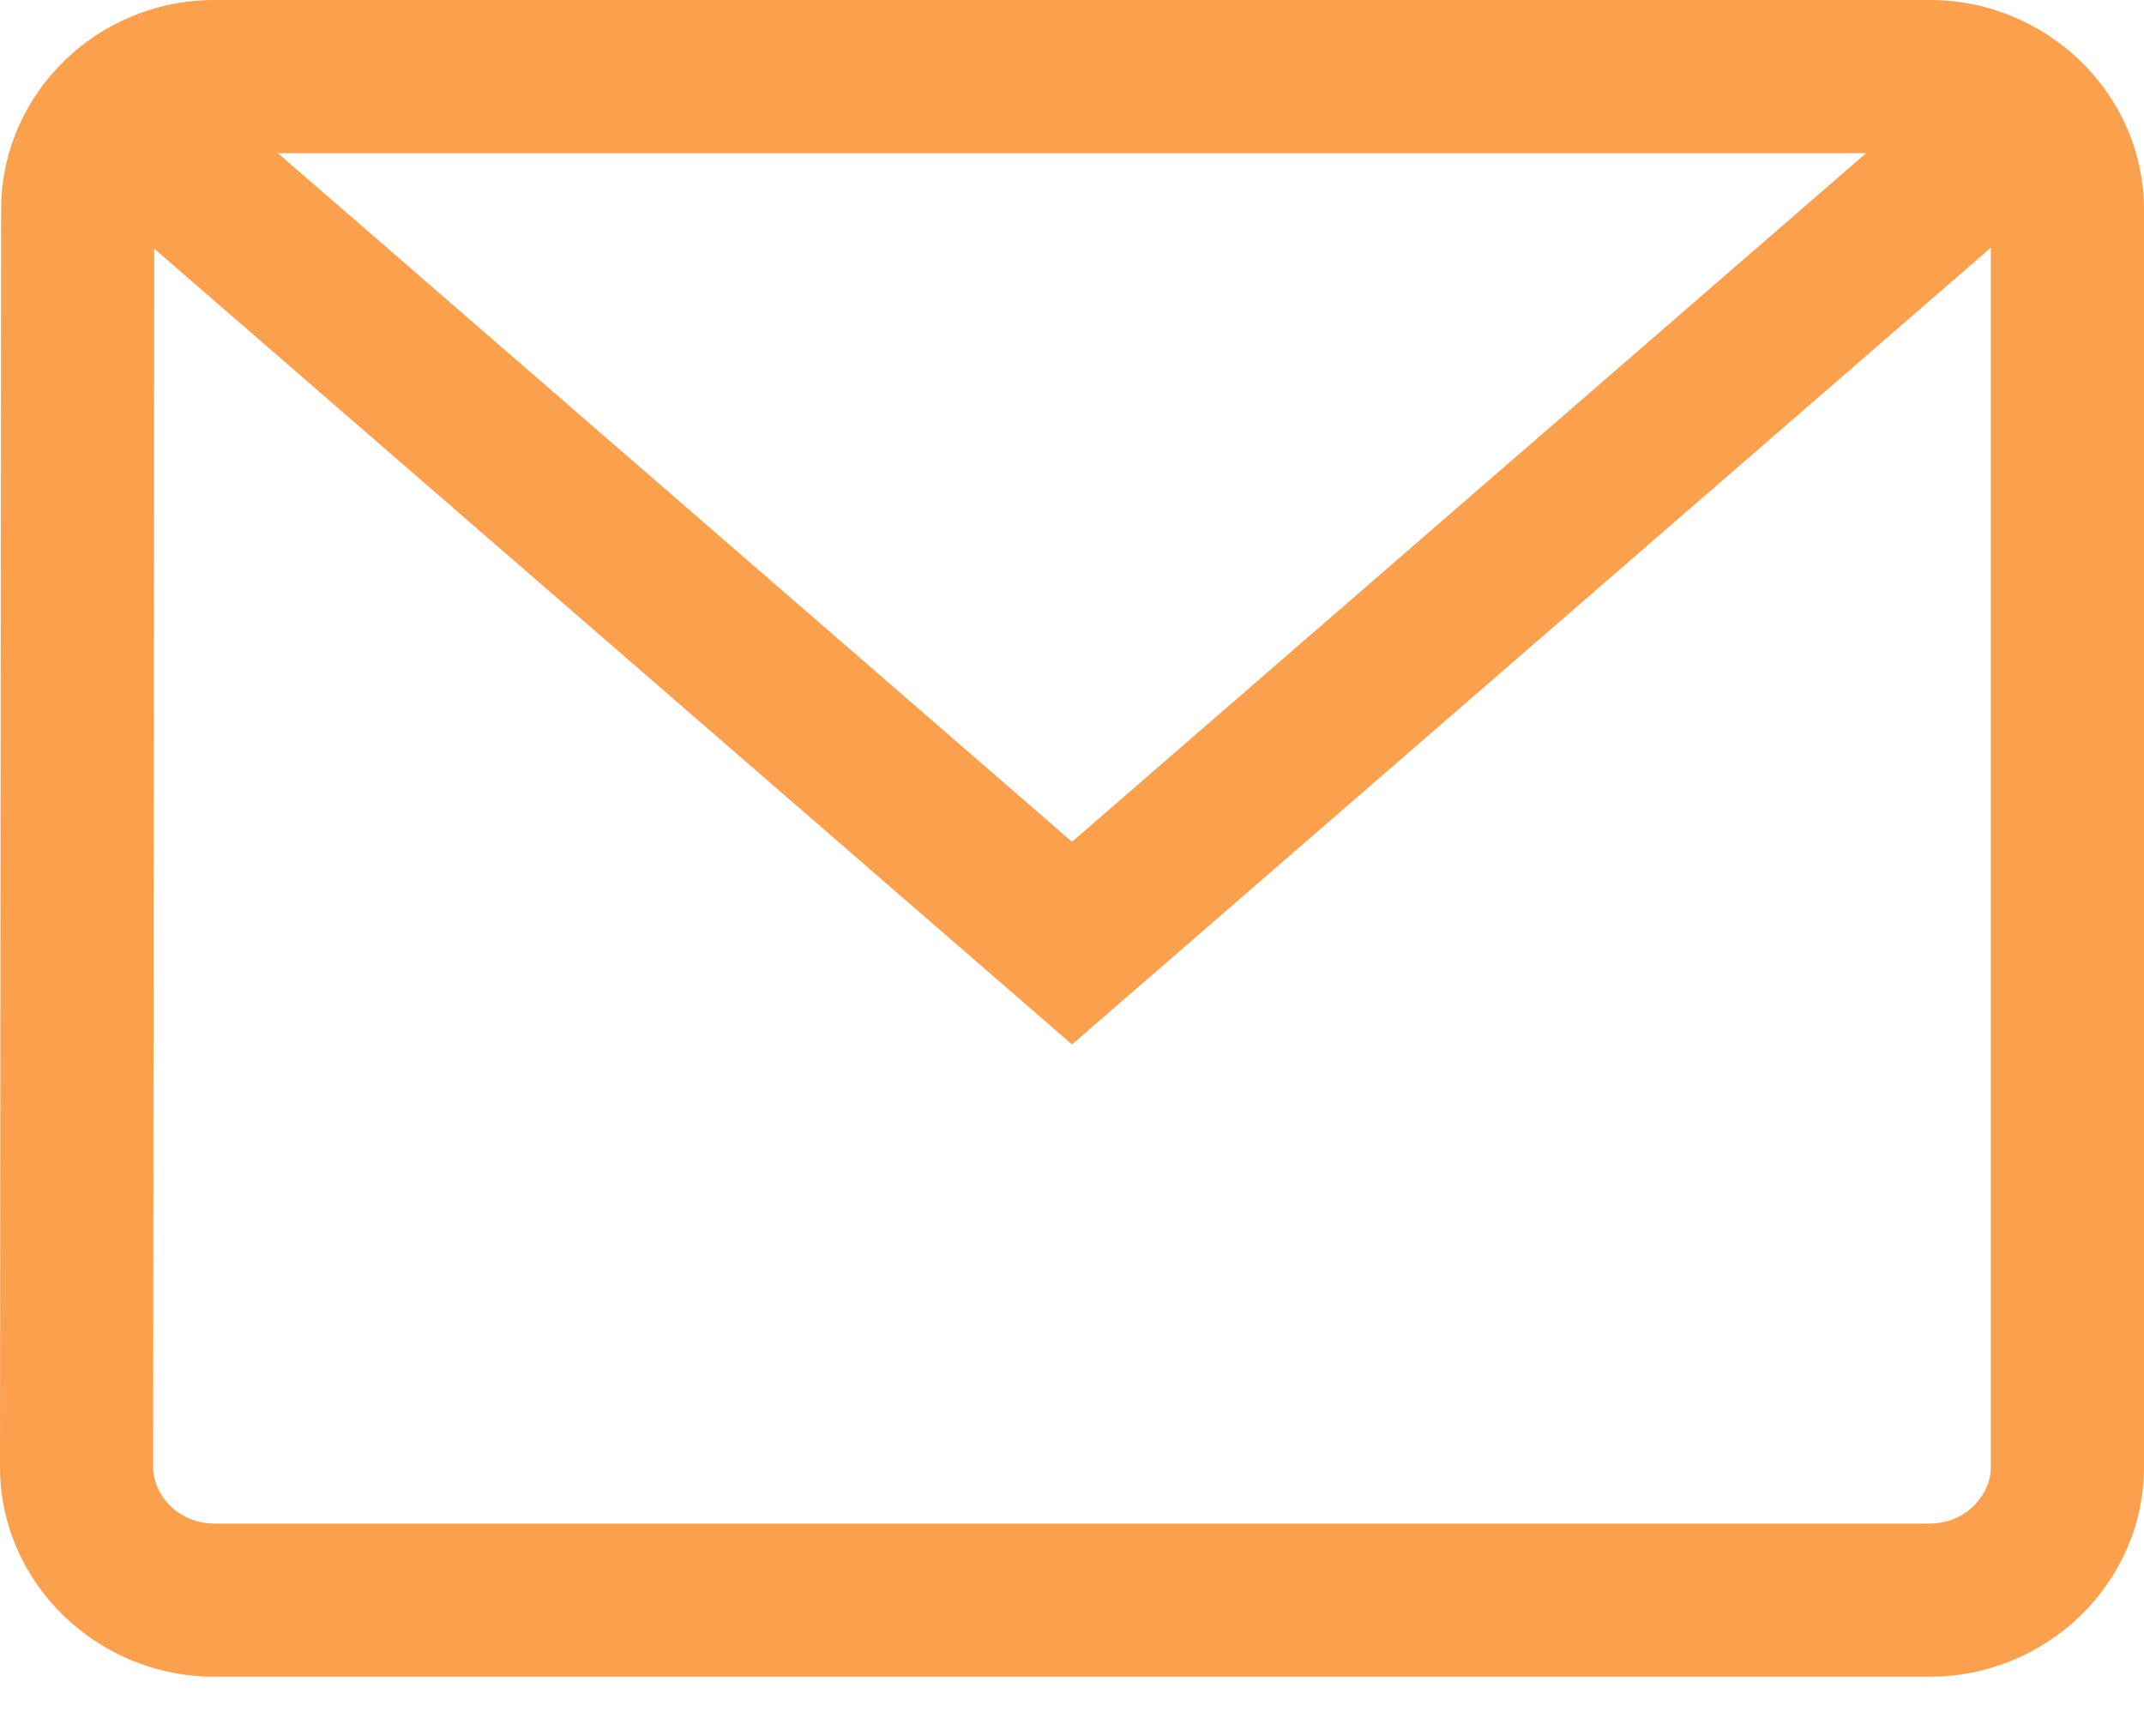 <svg width="21" height="17" viewBox="0 0 21 17" fill="none" xmlns="http://www.w3.org/2000/svg">
<path fill-rule="evenodd" clip-rule="evenodd" d="M10.5 10.229L1.51 2.435L1.5 14.368C1.5 14.368 1.5 14.369 1.5 14.368C1.5 14.637 1.741 14.921 2.1 14.921H18.9C19.259 14.921 19.5 14.637 19.5 14.368V2.426L10.5 10.229ZM18.278 1.5H2.722L10.5 8.244L18.278 1.5ZM0 14.368L0.011 2.053C0.011 0.924 0.945 0 2.1 0H18.9C20.055 0 21 0.924 21 2.053V14.368C21 15.497 20.055 16.421 18.9 16.421H2.1C0.945 16.421 0 15.497 0 14.368Z" fill="#FBA04D"/>
</svg>
